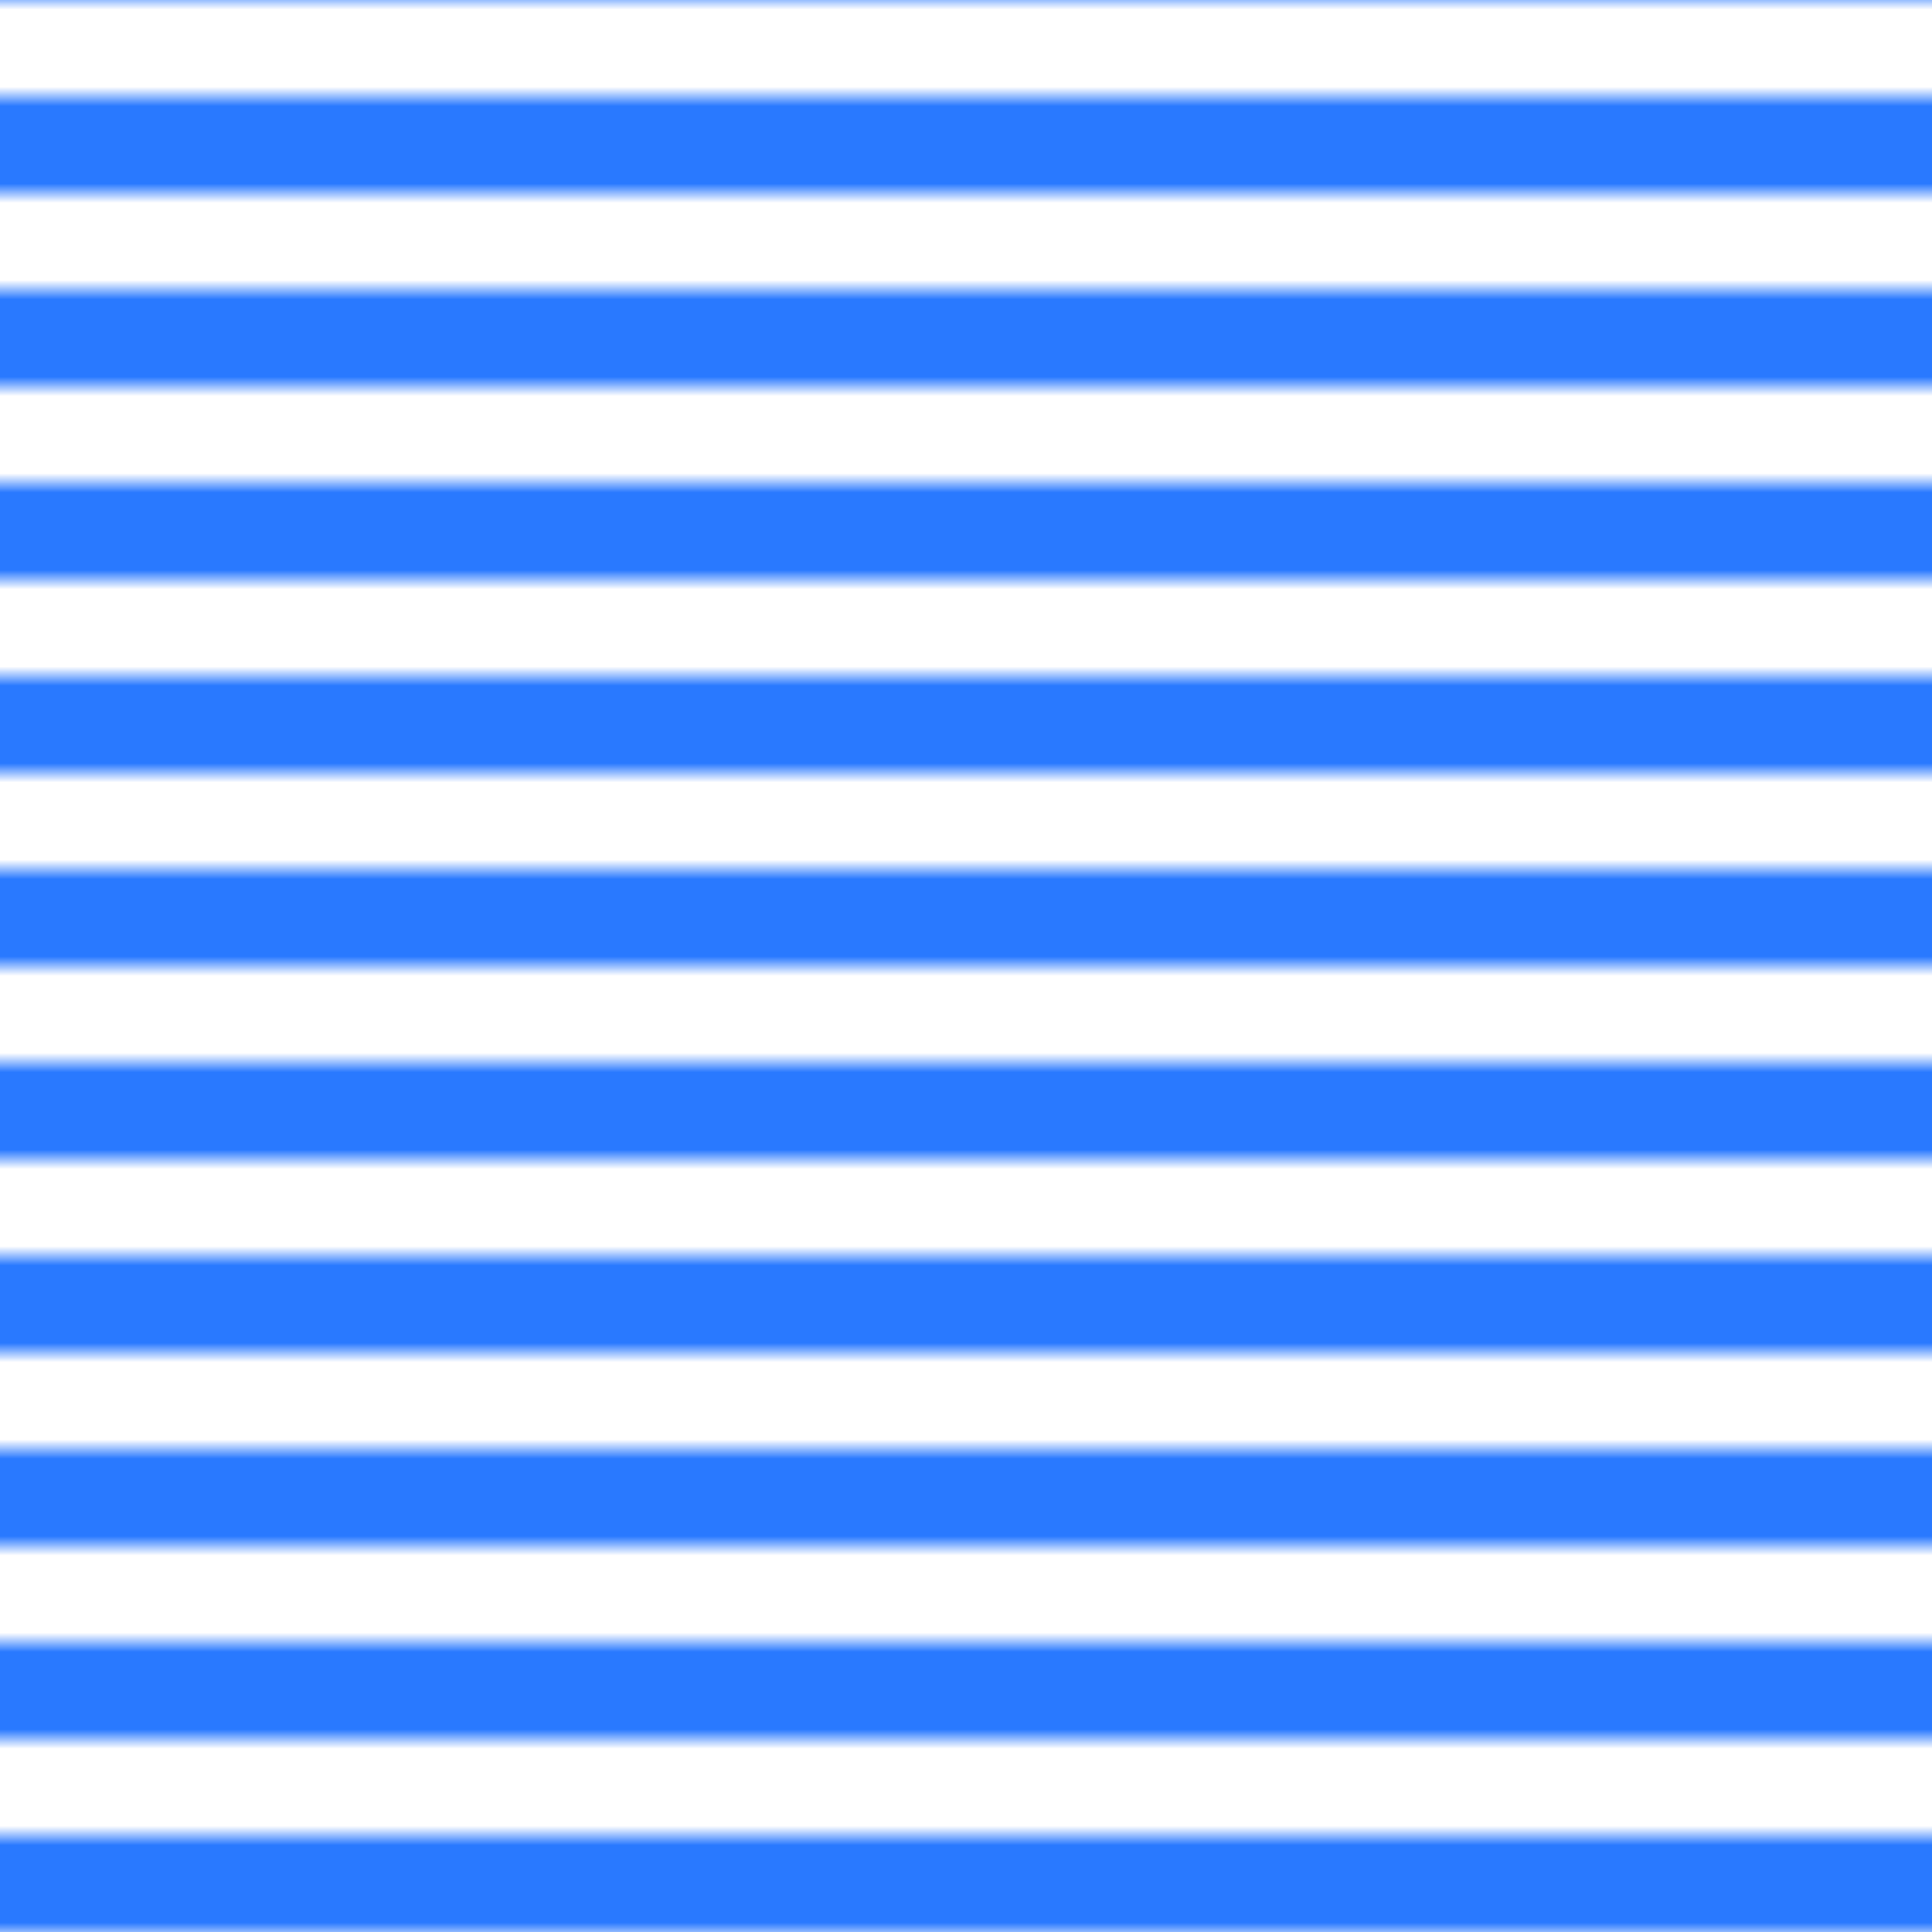 <svg viewBox="0 0 100 100" xmlns="http://www.w3.org/2000/svg">
  <defs>
    <pattern id="wave" x="0" y="0" width="10" height="10" patternUnits="userSpaceOnUse">
      <rect x="0" y="0" width="10" height="10" fill="#2979FF" />
      <rect x="0" y="0" width="10" height="5" fill="#FFF" />
      <rect x="0" y="5" width="10" height="5" fill="#2979FF" />
    </pattern>
  </defs>
  <rect x="0" y="0" width="100" height="100" fill="url(#wave)" />
</svg>
